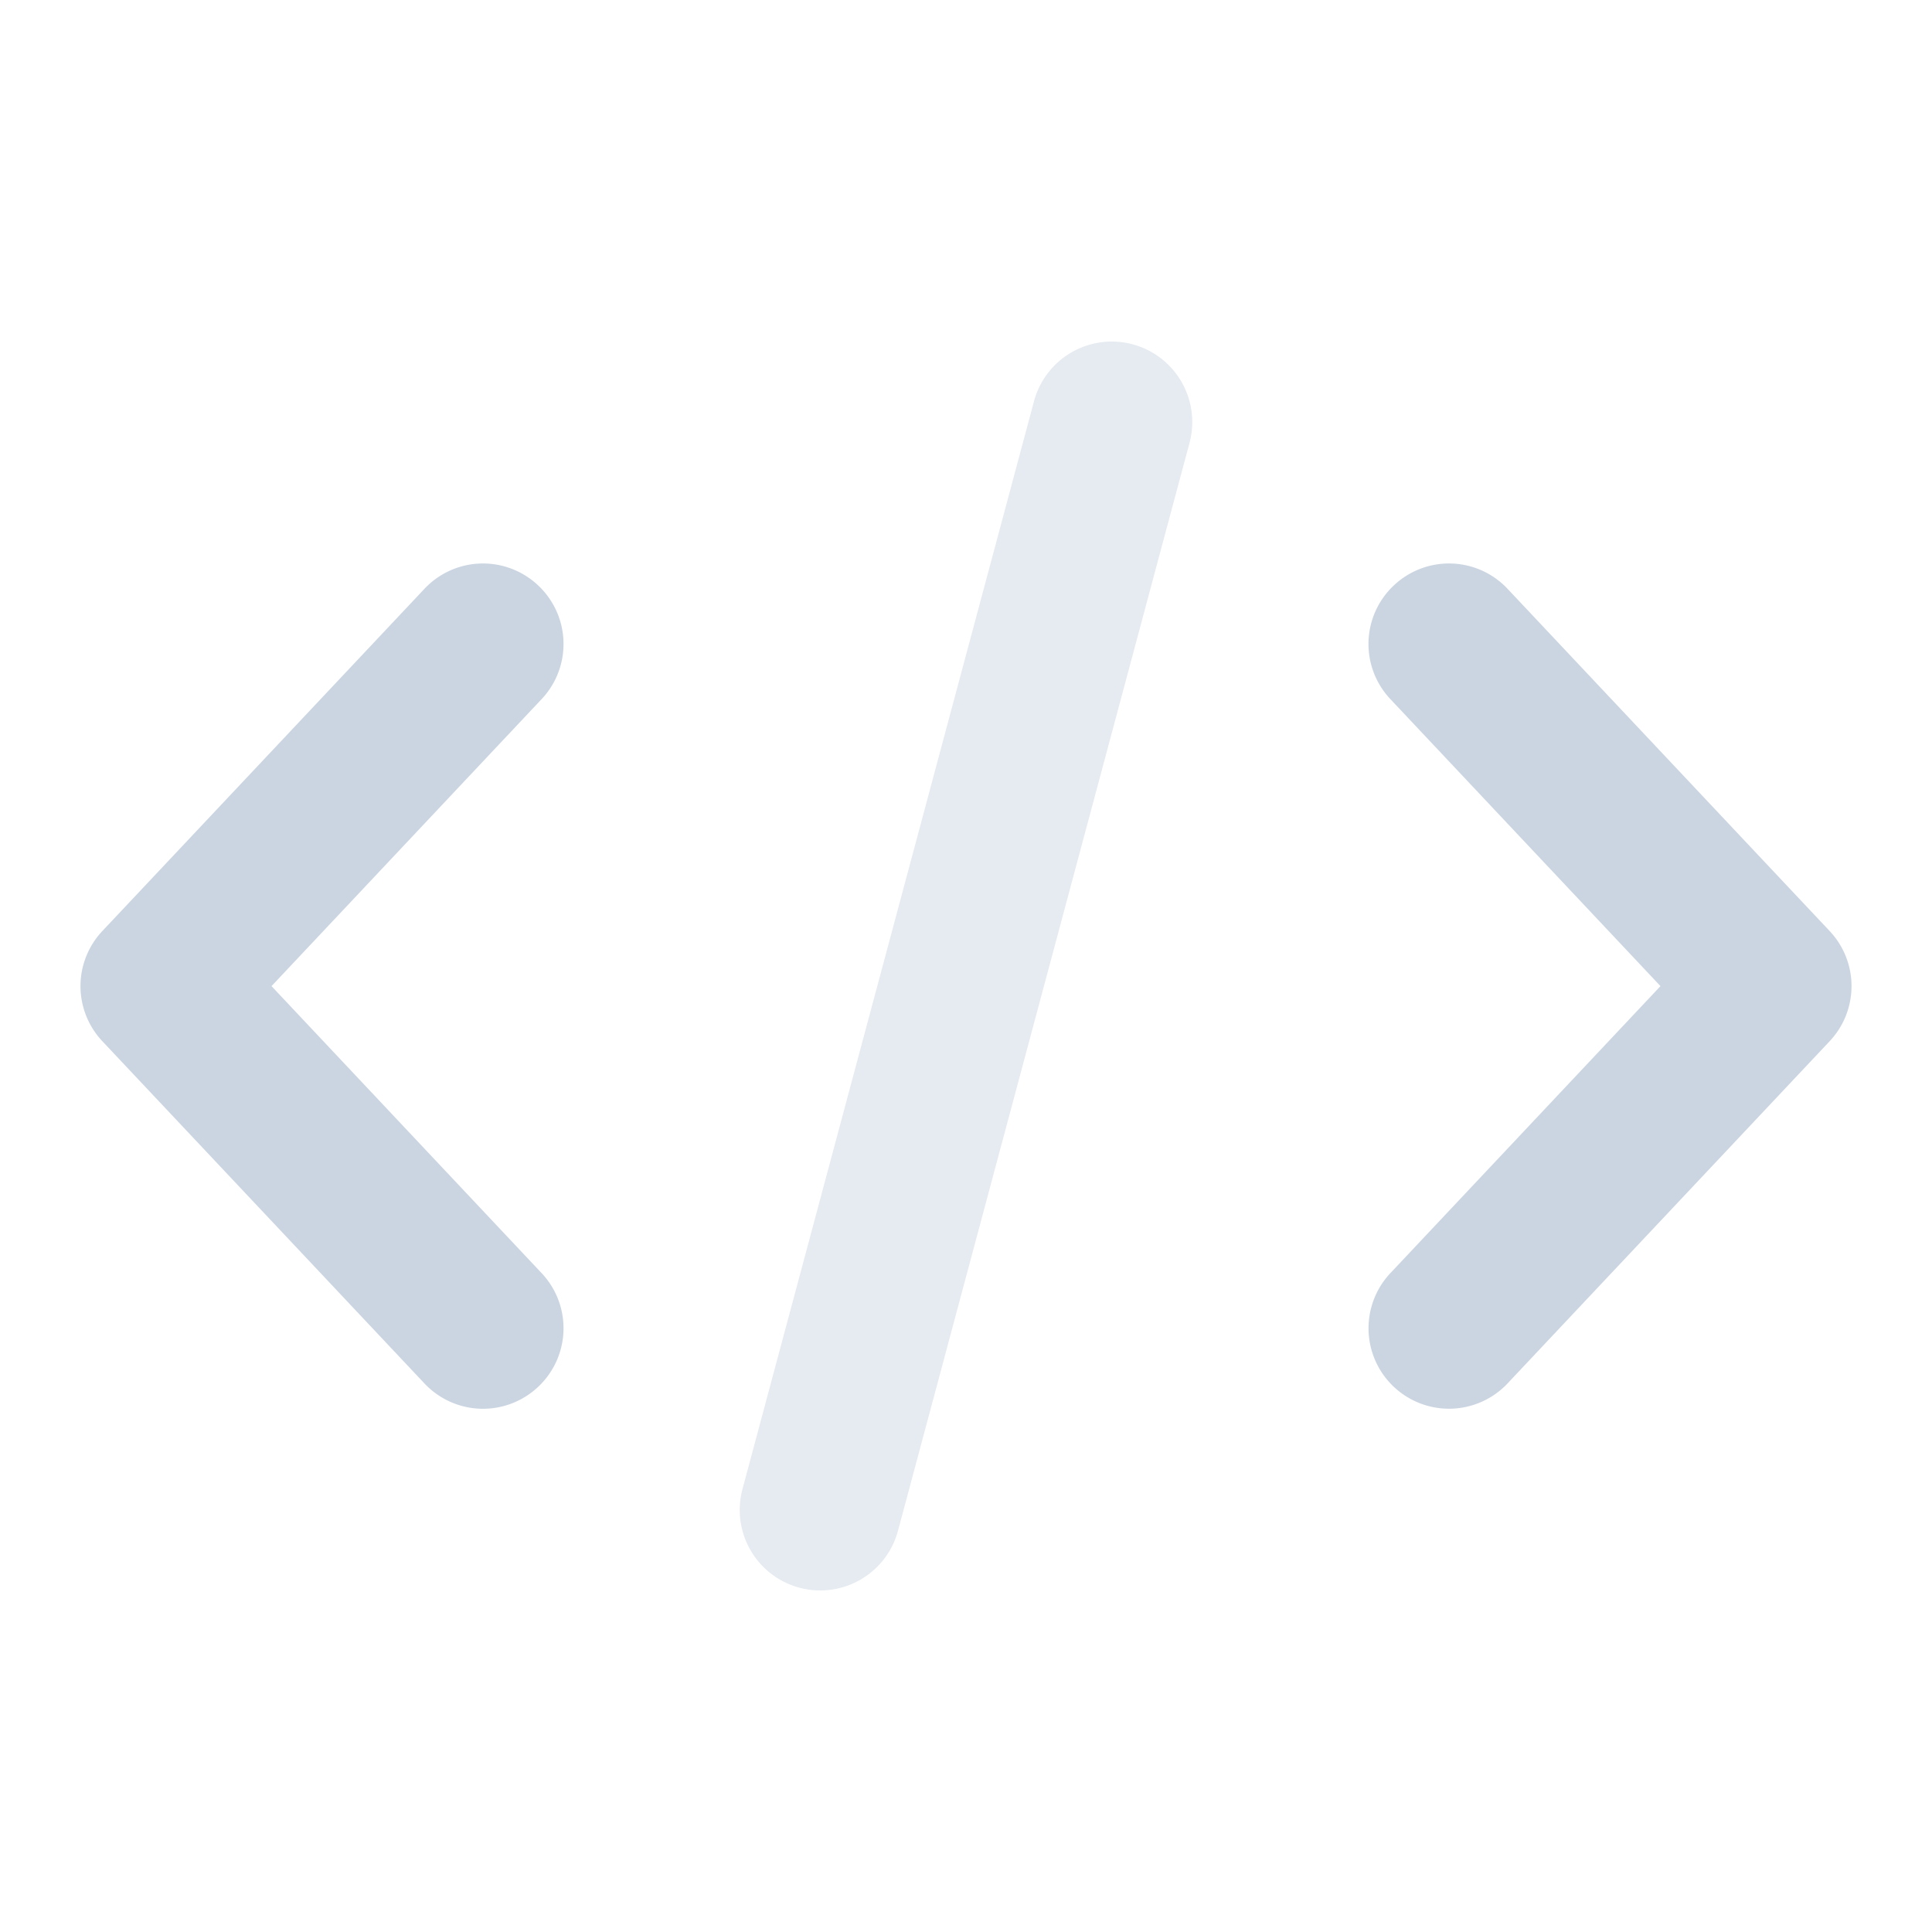 <svg xmlns="http://www.w3.org/2000/svg" width="24" height="24" fill="none" viewBox="0 0 24 24"><path fill="#cbd5e1" d="M17.272 8.685a.998.998 0 01.043-1.413.998.998 0 011.413.043l4 4.25a.998.998 0 010 1.37l-4 4.25a.999.999 0 11-1.456-1.37l3.355-3.565-3.355-3.565zm-10.544 0L3.373 12.25l3.355 3.565a.998.998 0 01-.043 1.413.998.998 0 01-1.413-.043l-4-4.25a.998.998 0 010-1.37l4-4.25a.998.998 0 011.413-.043.998.998 0 01.043 1.413z"></path><path fill="#cbd5e1" d="M14.778 5.497a1 1 0 00-1.932-.517L9.222 18.503a1 1 0 001.932.517l3.624-13.523z" opacity="0.48"></path></svg>